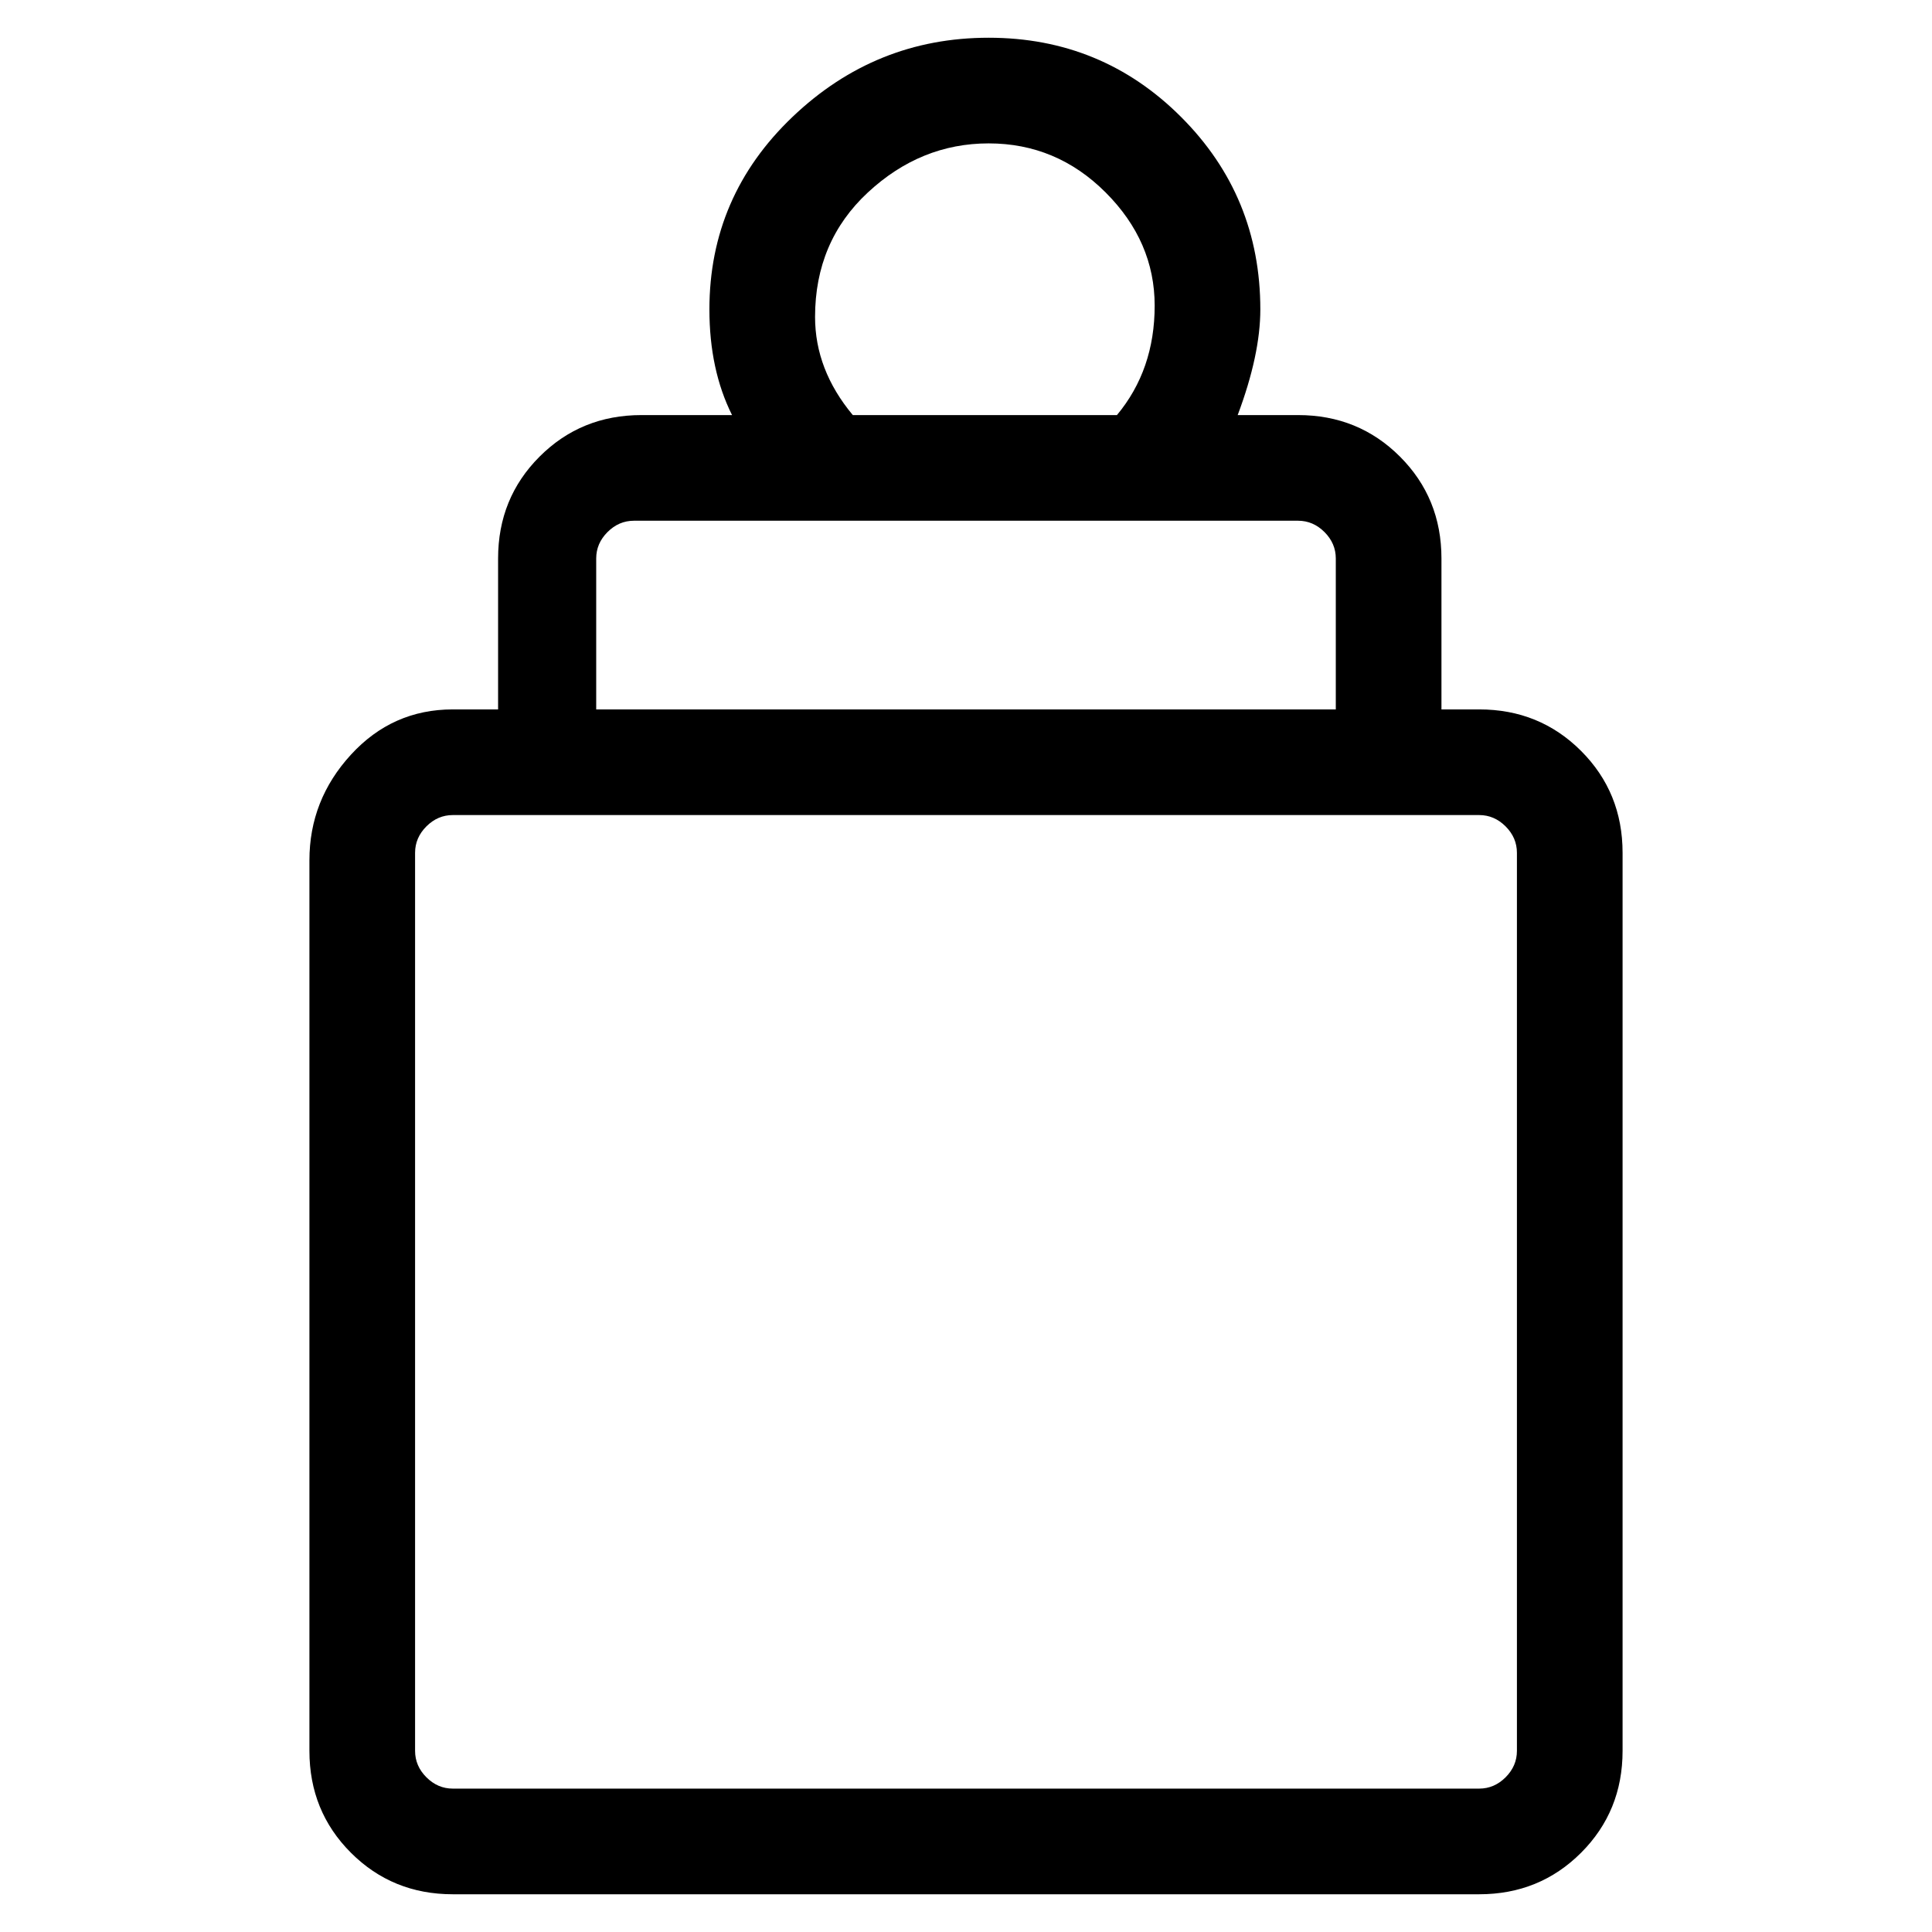 <svg viewBox="0 0 256 256" xmlns="http://www.w3.org/2000/svg">
  <path transform="scale(1, -1) translate(0, -256)" fill="currentColor" d="M196 162h-5v20q0 8 -5.5 13.5t-13.5 5.5h-8q3 8 3 14q0 15 -10.5 25.5t-25.5 10.5t-26 -10.5t-11 -25.5q0 -8 3 -14h-12q-8 0 -13.5 -5.5t-5.5 -13.5v-20h-6q-8 0 -13.5 -6t-5.5 -14v-118q0 -8 5.5 -13.5t13.5 -5.5h136q8 0 13.5 5.5t5.5 13.5v119q0 8 -5.5 13.5 t-13.5 5.5zM108 214q0 10 7 16.5t16 6.5t15.5 -6.5t6.5 -15t-5 -14.5h-35q-5 6 -5 13zM79 182q0 2 1.5 3.5t3.5 1.5h88q2 0 3.5 -1.5t1.5 -3.5v-20h-98v20zM201 24q0 -2 -1.5 -3.5t-3.5 -1.5h-136q-2 0 -3.5 1.5t-1.5 3.5v119q0 2 1.5 3.5t3.5 1.5h136q2 0 3.5 -1.5 t1.5 -3.5v-119z" />
</svg>